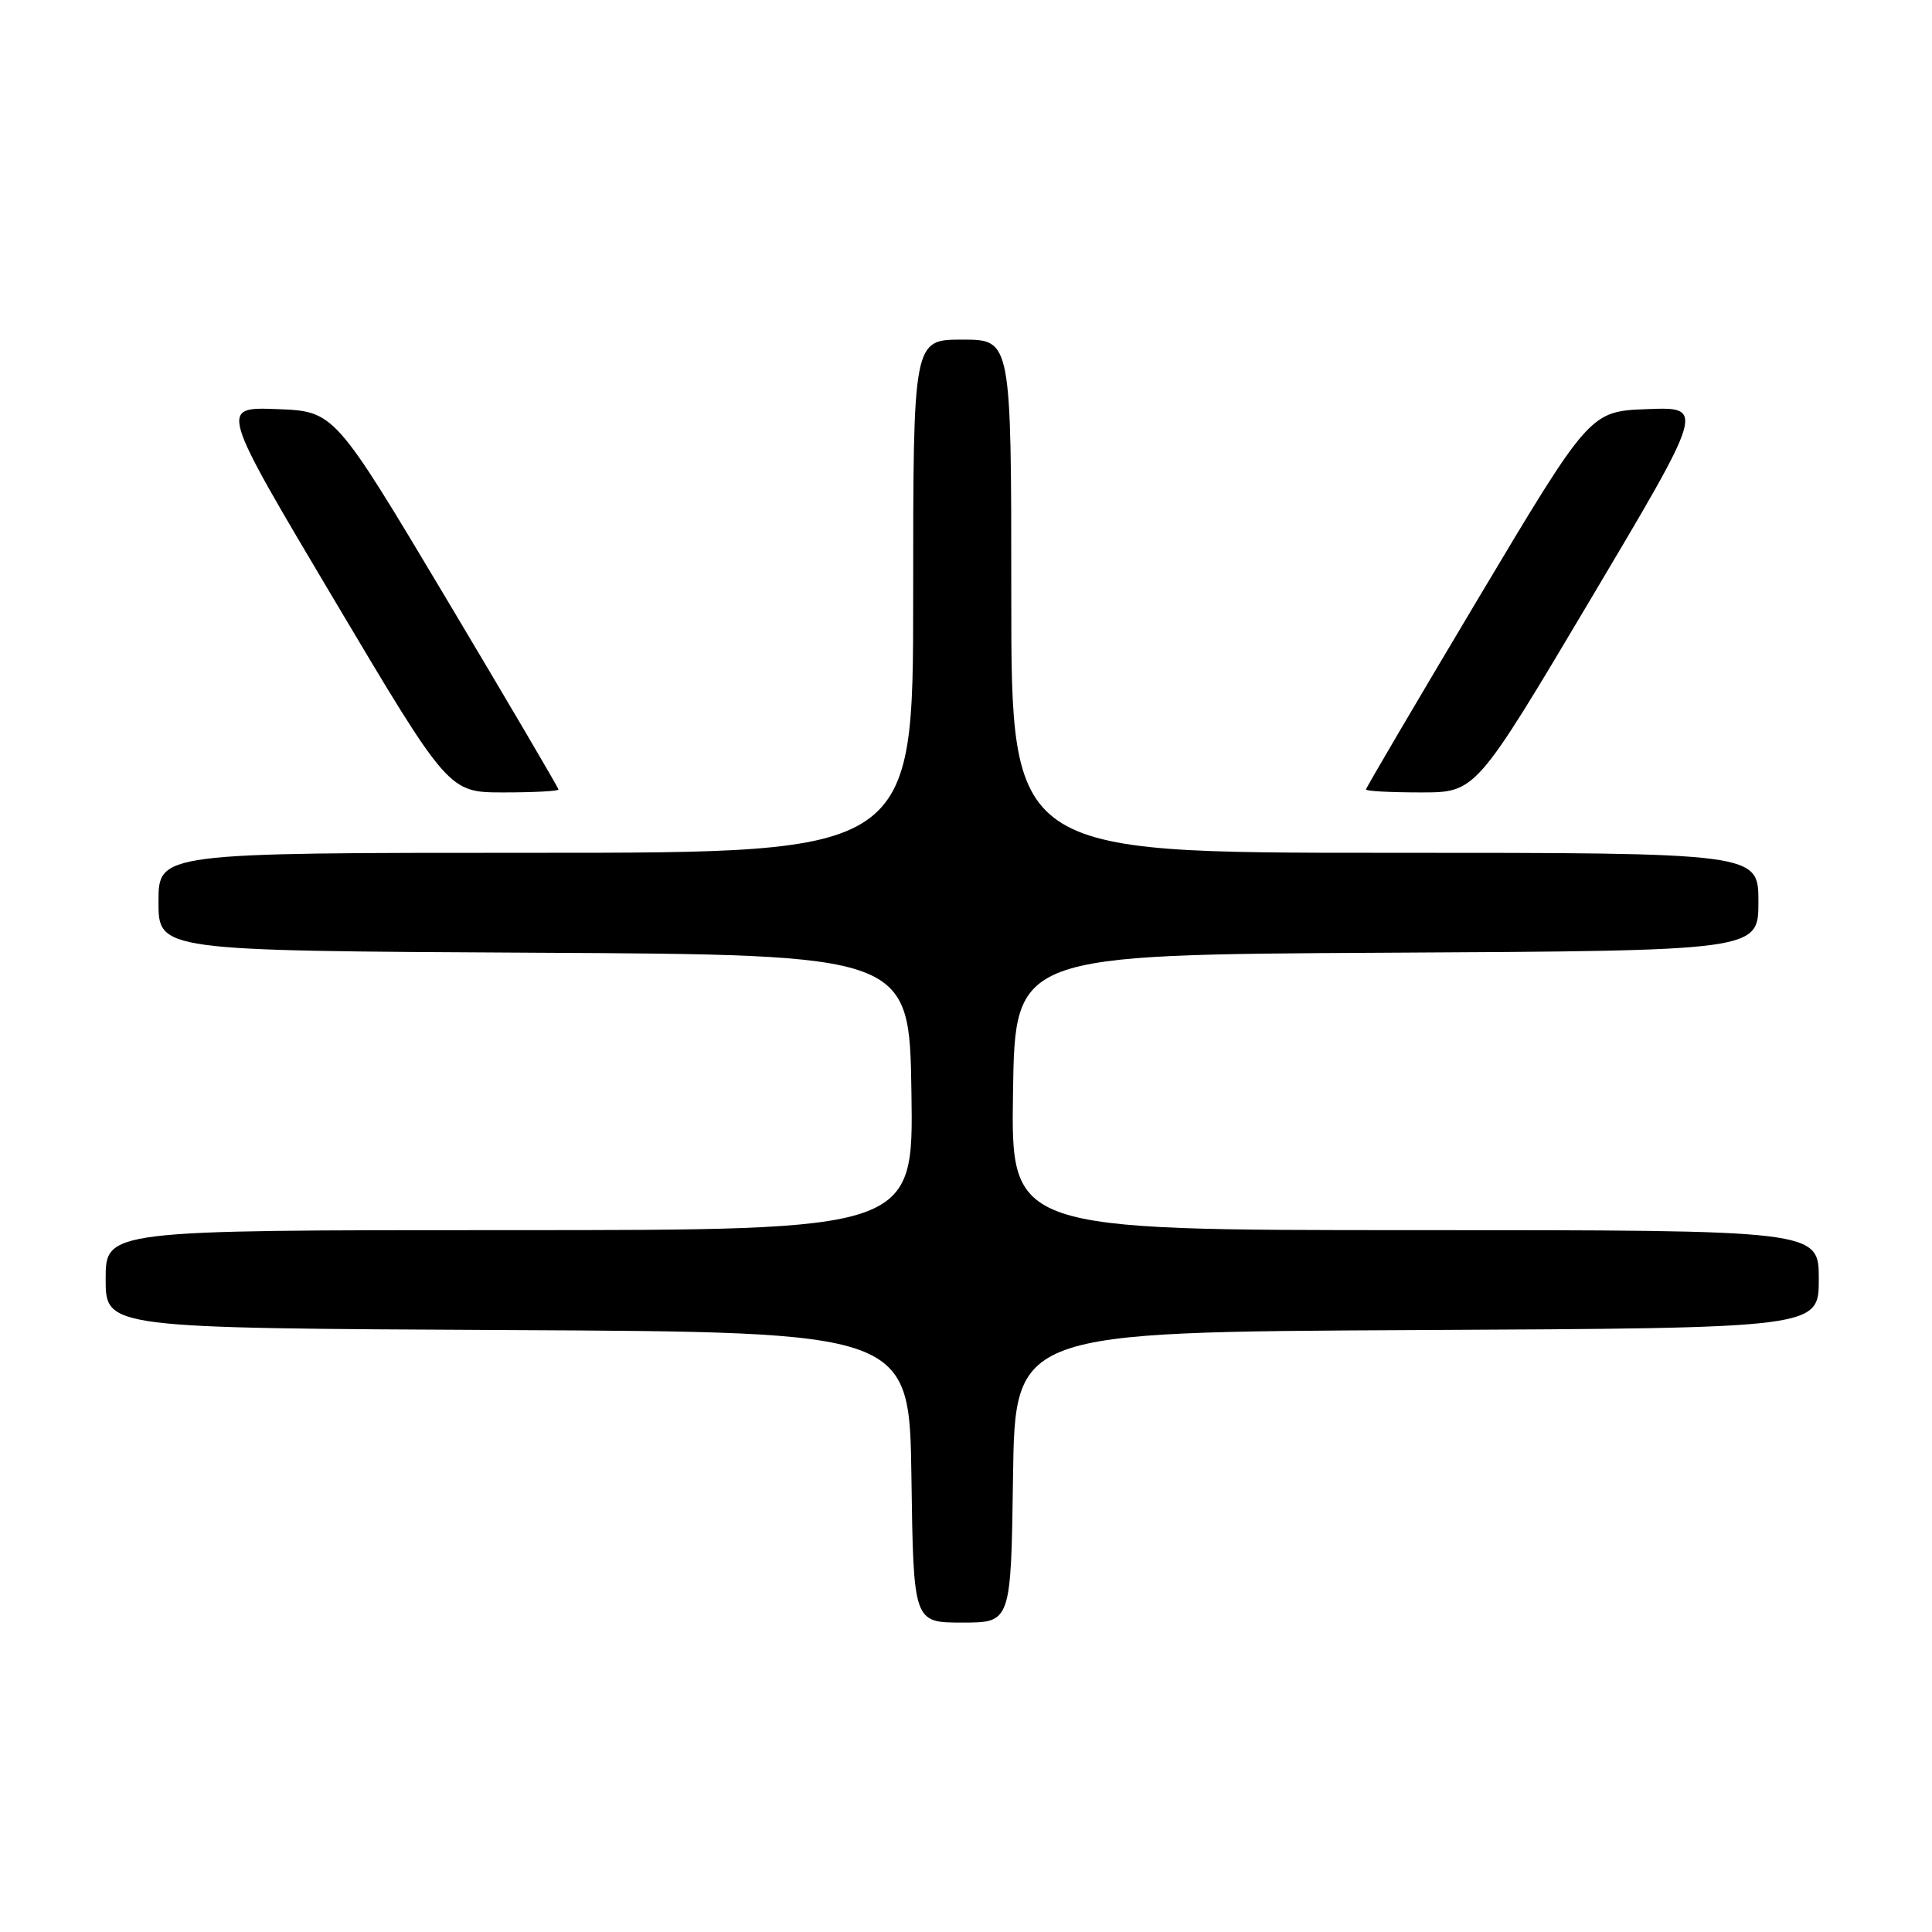 <?xml version="1.0" encoding="UTF-8" standalone="no"?>
<!DOCTYPE svg PUBLIC "-//W3C//DTD SVG 1.1//EN" "http://www.w3.org/Graphics/SVG/1.1/DTD/svg11.dtd" >
<svg xmlns="http://www.w3.org/2000/svg" xmlns:xlink="http://www.w3.org/1999/xlink" version="1.1" viewBox="0 0 256 256">
 <g >
 <path fill="currentColor"
d=" M 134.23 195.75 C 134.50 176.50 134.50 176.50 187.75 176.24 C 241.00 175.98 241.00 175.98 241.00 169.49 C 241.00 163.00 241.00 163.00 187.48 163.00 C 133.95 163.00 133.95 163.00 134.23 144.75 C 134.50 126.50 134.50 126.50 183.75 126.24 C 233.00 125.98 233.00 125.98 233.00 119.49 C 233.00 113.00 233.00 113.00 183.50 113.00 C 134.00 113.00 134.00 113.00 134.00 79.00 C 134.00 45.00 134.00 45.00 127.50 45.00 C 121.00 45.00 121.00 45.00 121.00 79.00 C 121.00 113.00 121.00 113.00 71.00 113.00 C 21.00 113.00 21.00 113.00 21.00 119.49 C 21.00 125.98 21.00 125.98 70.75 126.24 C 120.50 126.50 120.50 126.50 120.77 144.75 C 121.05 163.00 121.05 163.00 67.52 163.00 C 14.00 163.00 14.00 163.00 14.00 169.49 C 14.00 175.98 14.00 175.98 67.25 176.24 C 120.50 176.50 120.50 176.50 120.77 195.75 C 121.04 215.00 121.04 215.00 127.50 215.00 C 133.96 215.00 133.96 215.00 134.23 195.75 Z  M 74.00 104.61 C 74.00 104.40 67.32 93.04 59.16 79.36 C 44.32 54.50 44.32 54.50 36.71 54.21 C 29.09 53.92 29.09 53.92 44.27 79.46 C 59.45 105.00 59.45 105.00 66.72 105.00 C 70.73 105.00 74.00 104.83 74.00 104.61 Z  M 210.73 79.46 C 225.91 53.92 225.91 53.92 218.29 54.21 C 210.68 54.50 210.68 54.50 195.84 79.36 C 187.68 93.04 181.00 104.40 181.00 104.61 C 181.00 104.83 184.27 105.00 188.28 105.00 C 195.55 105.00 195.55 105.00 210.73 79.46 Z "/>
</g>
</svg>